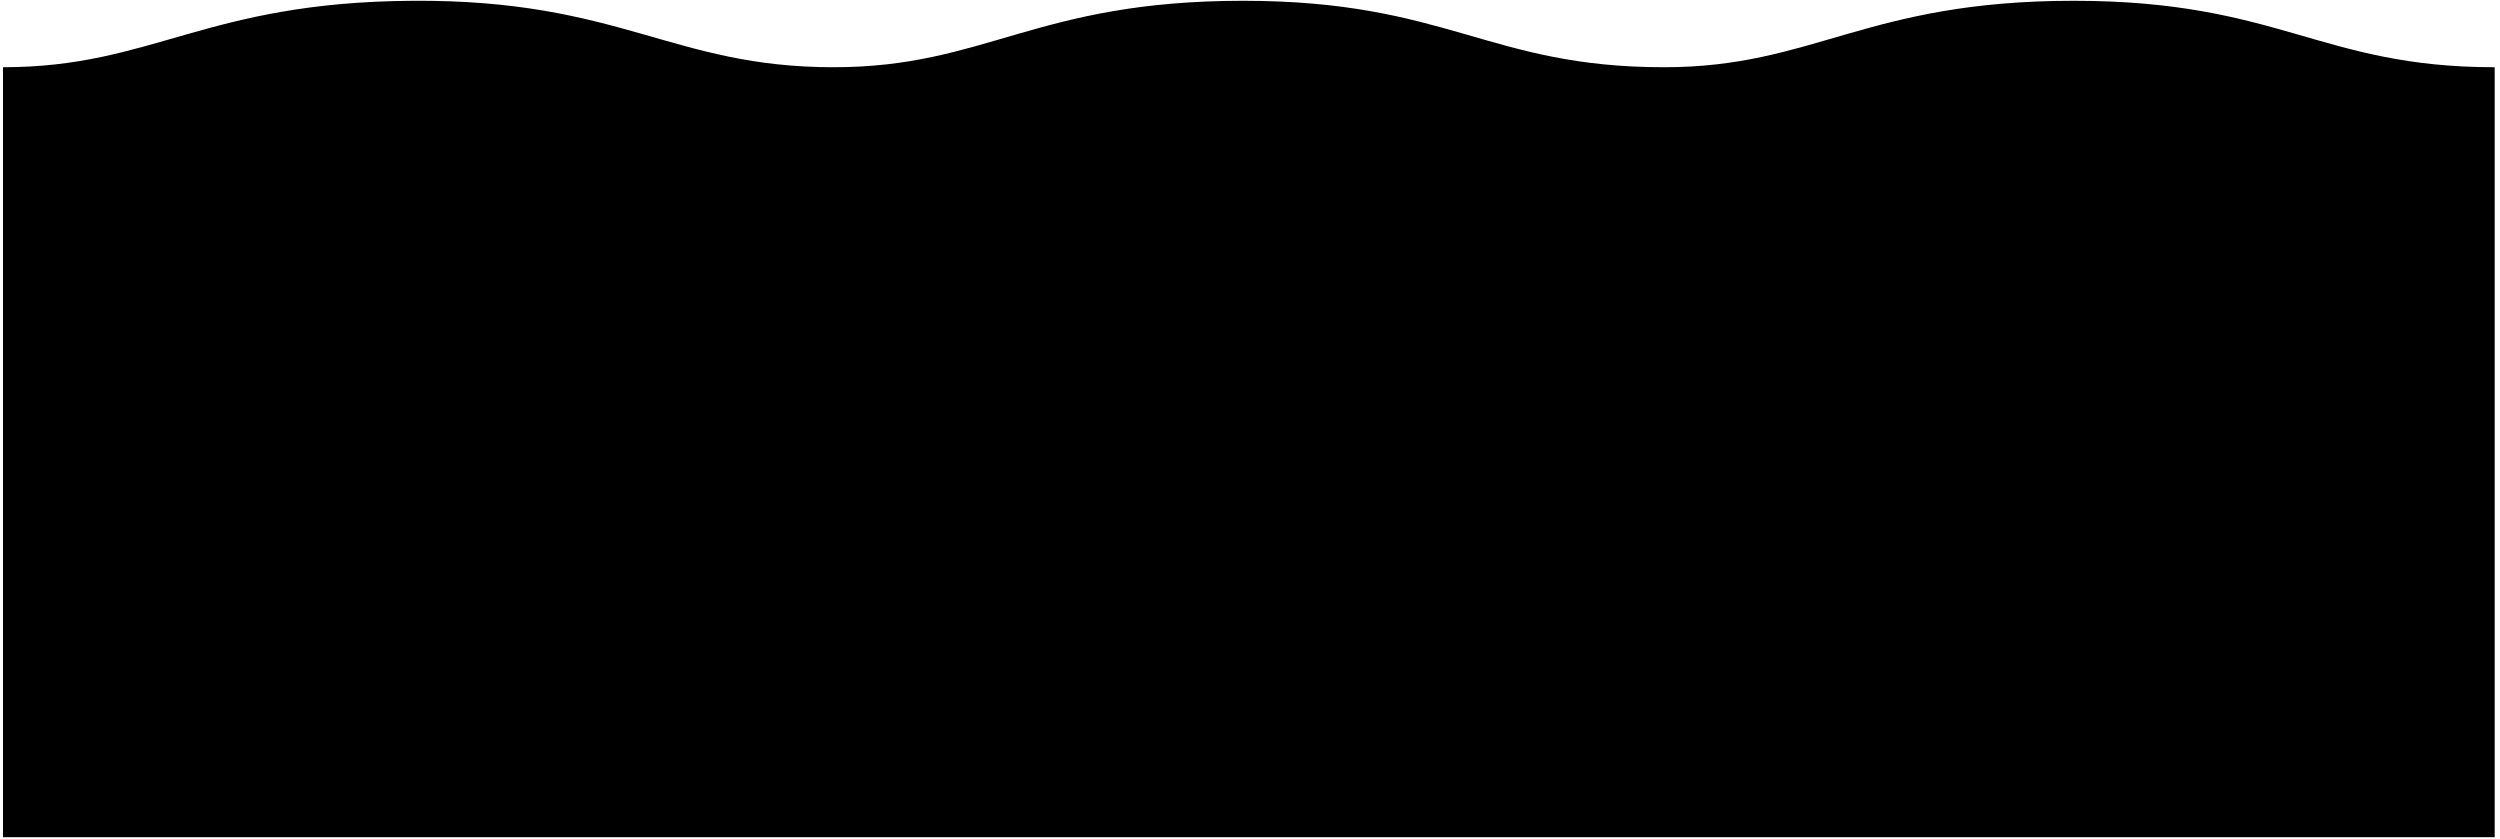 <svg width="301" height="101" fill="none" xmlns="http://www.w3.org/2000/svg"><path d="M49.67.095c-25 .157-31.25 8-49.31 8V100.8h300V8.095c-21.029 0-25.856-8-50.69-8-25.043 0-31.25 8-49.31 8-21.183 0-26.01-8-50.69-8-25.005 0-30.944 8-49.31 8-19.492 0-25.62-8.166-50.69-8z" fill="currentColor"/></svg>
